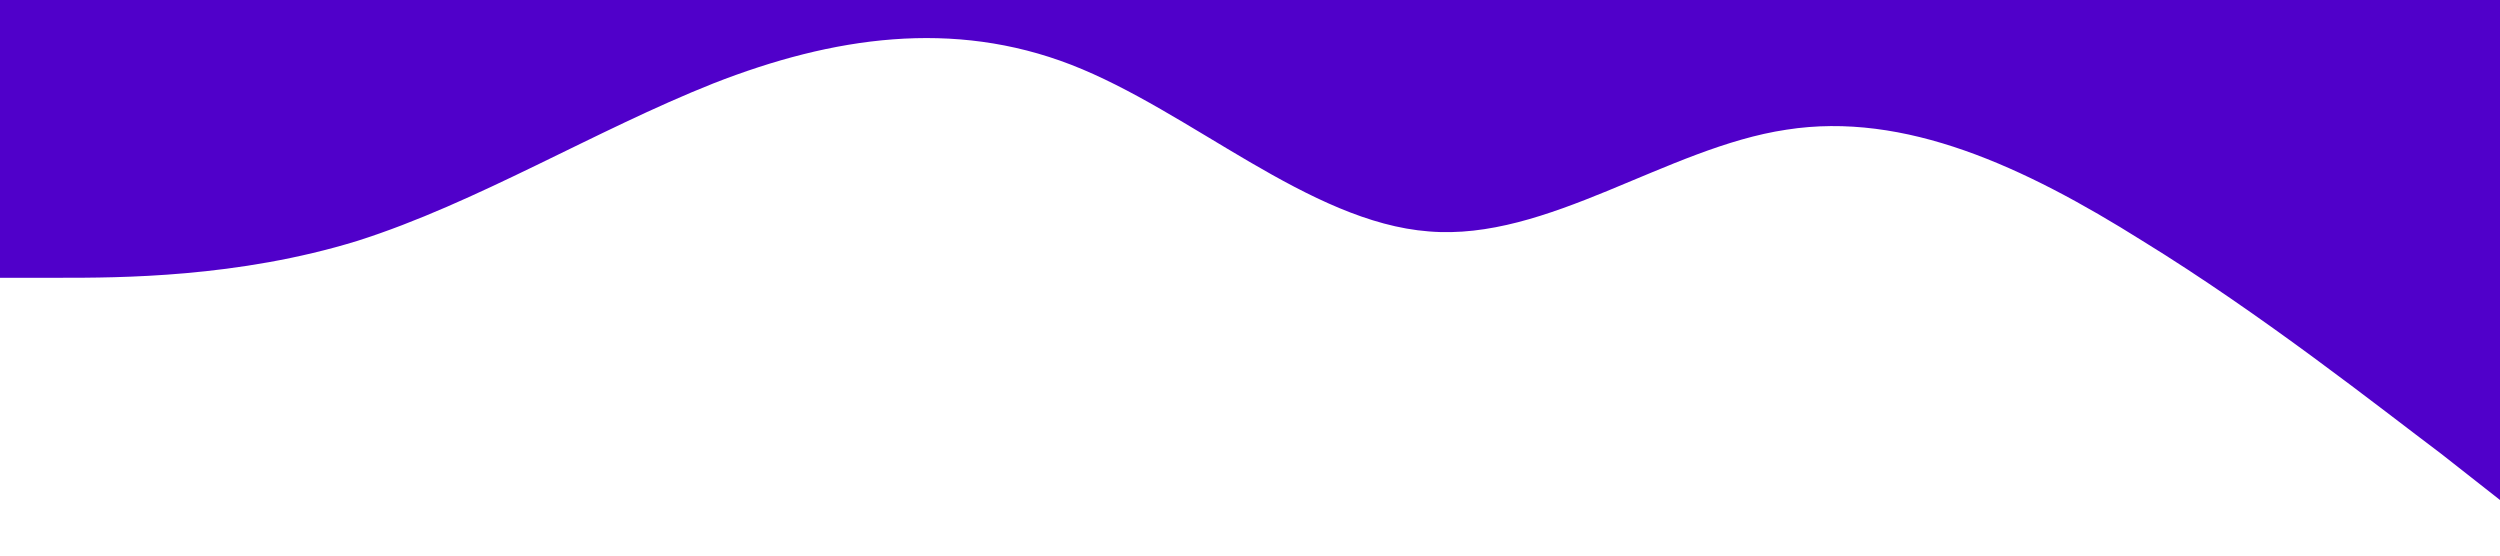 <?xml version="1.0" standalone="no"?><svg xmlns="http://www.w3.org/2000/svg" viewBox="0 0 1440 320"><path fill="#5000ca" fill-opacity="1" d="M0,160L34.3,160C68.6,160,137,160,206,138.7C274.3,117,343,75,411,48C480,21,549,11,617,37.3C685.7,64,754,128,823,133.3C891.4,139,960,85,1029,74.7C1097.1,64,1166,96,1234,138.7C1302.9,181,1371,235,1406,261.3L1440,288L1440,0L1405.7,0C1371.4,0,1303,0,1234,0C1165.7,0,1097,0,1029,0C960,0,891,0,823,0C754.3,0,686,0,617,0C548.6,0,480,0,411,0C342.9,0,274,0,206,0C137.1,0,69,0,34,0L0,0Z"></path></svg>